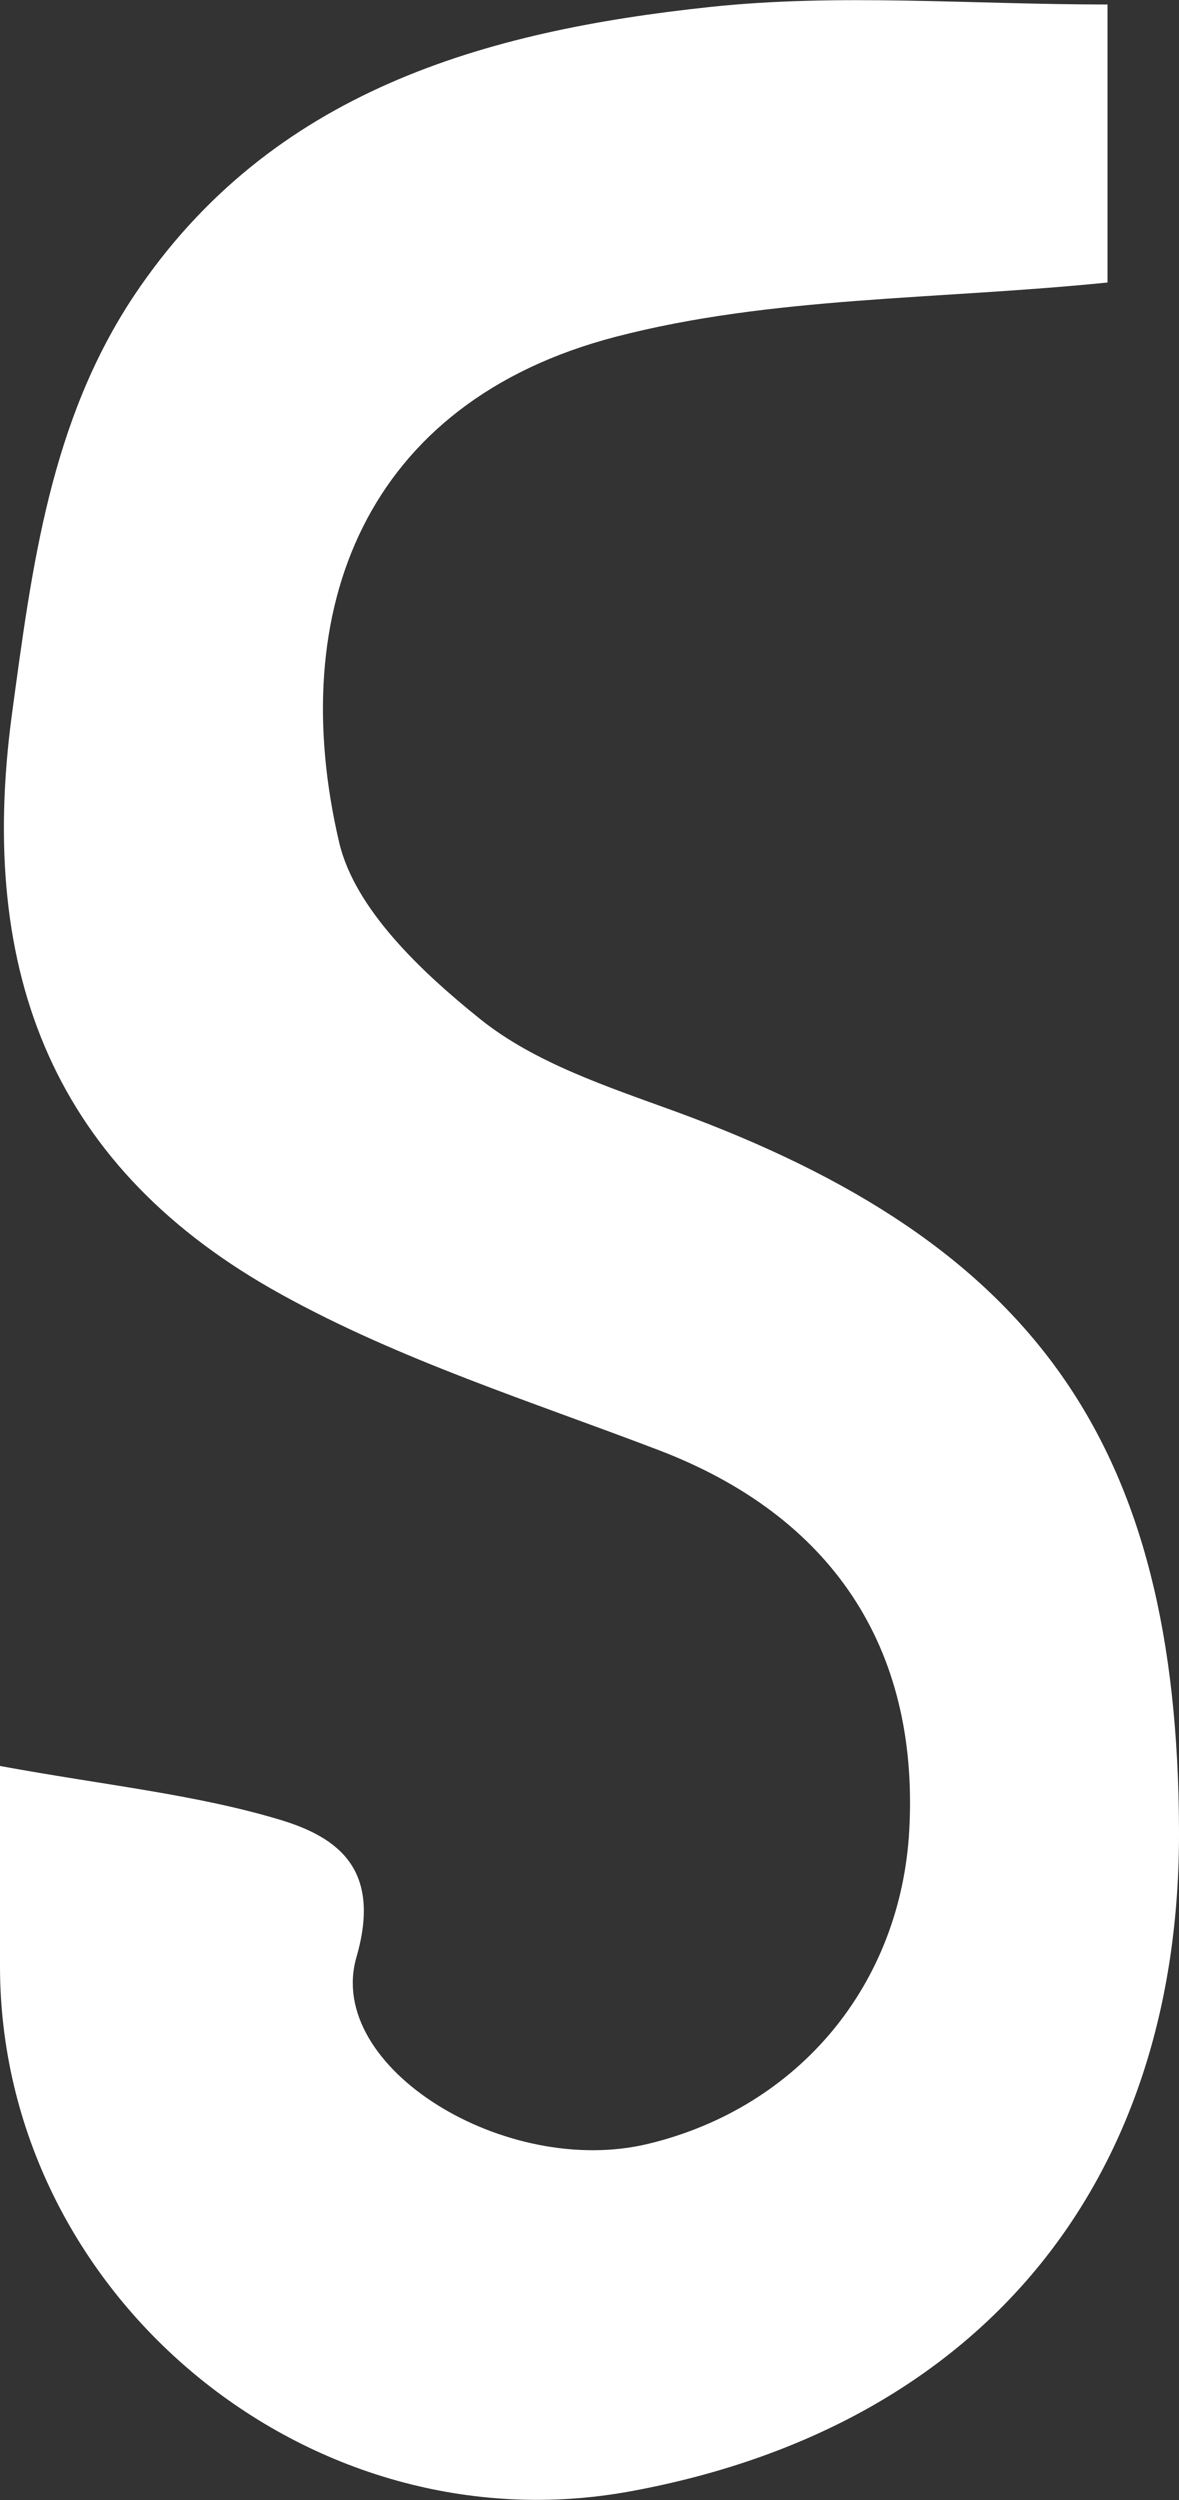 <?xml version="1.0" encoding="UTF-8"?>
<svg id="_레이어_2" data-name="레이어 2" xmlns="http://www.w3.org/2000/svg" viewBox="0 0 47.17 100">
  <rect x="0" y="0" width="47.17" height="100" fill="#333333" stroke="none"/>
  <defs>
    <style>
      .cls-1 {
        fill: #fff;
        stroke-width: 0px;
      }
    </style>
  </defs>
  <g id="_레이어_1-2" data-name="레이어 1">
    <path class="cls-1" d="M44.31.17v11.13c-6.78.69-13.45.55-19.67,2.17-10.04,2.61-13.25,10.92-11.07,20.23.63,2.68,3.32,5.2,5.65,7.07,2.17,1.74,5.06,2.69,7.75,3.67,14.45,5.27,20.15,13.33,20.2,28.78.05,14.16-8.01,23.87-21.93,26.43C12.33,102.03,0,91.77,0,78.64,0,76.33,0,74.02,0,70.64c4.2.77,7.8,1.13,11.2,2.15,2.36.71,4.07,2.01,3.06,5.5-1.27,4.41,5.99,8.85,11.69,7.46,6.02-1.46,10.1-6.38,10.43-12.57.39-7.32-3.14-12.55-10.04-15.18-5.08-1.94-10.34-3.6-15.06-6.21C2.19,46.79-.93,38.99.48,28.55c.8-5.89,1.53-11.7,4.9-16.75C10.85,3.63,19.4,1.24,28.4.28c5.14-.55,10.4-.1,15.92-.1Z"/>
  </g>
</svg>